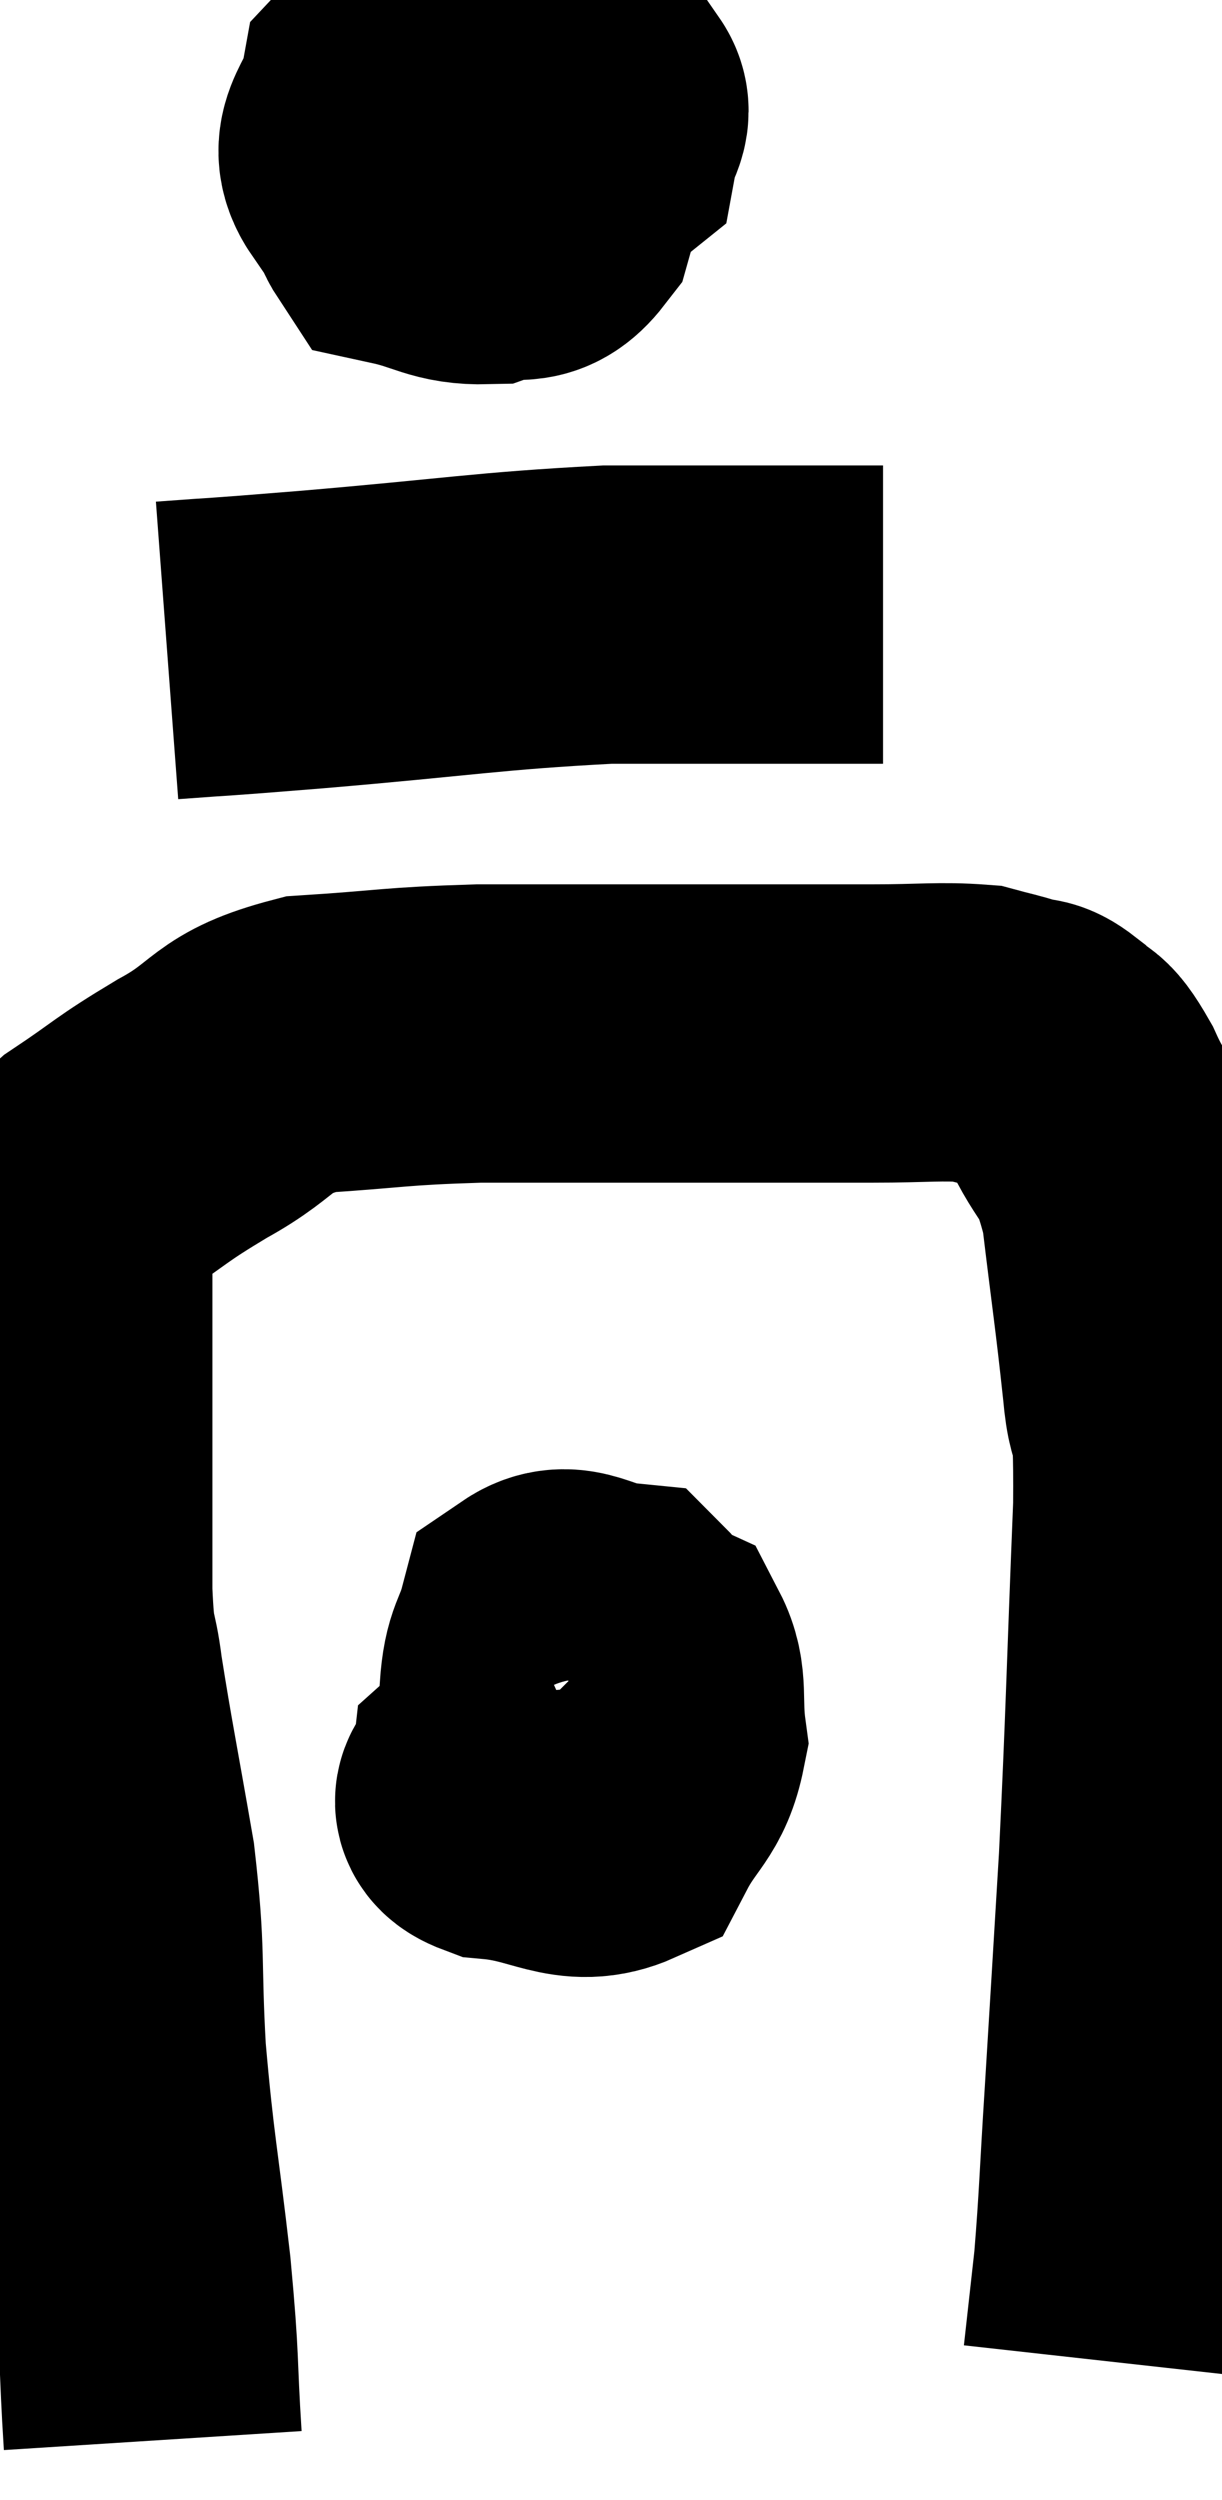 <svg xmlns="http://www.w3.org/2000/svg" viewBox="8.6 3.68 20.481 41.9" width="20.481" height="41.9"><path d="M 11.16 44.58 C 11.07 43.17, 11.13 43.38, 10.98 41.76 C 10.77 39.93, 10.71 39.81, 10.56 38.1 C 10.47 36.51, 10.56 36.495, 10.38 34.92 C 10.11 33.36, 10.02 32.94, 9.84 31.8 C 9.75 31.08, 9.705 31.395, 9.66 30.36 C 9.66 29.01, 9.66 28.86, 9.66 27.66 C 9.66 26.61, 9.66 26.355, 9.66 25.56 C 9.66 25.02, 9.66 24.825, 9.66 24.48 C 9.66 24.33, 9.525 24.465, 9.66 24.18 C 9.93 23.76, 9.66 23.82, 10.2 23.34 C 11.01 22.8, 10.92 22.8, 11.82 22.26 C 12.81 21.72, 12.6 21.495, 13.8 21.18 C 15.21 21.09, 15.165 21.045, 16.62 21 C 18.12 21, 17.97 21, 19.62 21 C 21.42 21, 21.885 21, 23.22 21 C 24.09 21, 24.36 20.955, 24.96 21 C 25.29 21.09, 25.335 21.09, 25.62 21.18 C 25.86 21.27, 25.83 21.15, 26.1 21.36 C 26.4 21.69, 26.34 21.39, 26.7 22.02 C 27.12 22.95, 27.24 22.665, 27.54 23.88 C 27.72 25.38, 27.765 25.62, 27.9 26.88 C 27.99 27.9, 28.095 26.925, 28.08 28.92 C 27.96 31.89, 27.96 32.385, 27.84 34.86 C 27.72 36.84, 27.705 37.125, 27.6 38.82 C 27.51 40.23, 27.51 40.53, 27.42 41.64 C 27.33 42.45, 27.285 42.855, 27.24 43.26 C 27.24 43.26, 27.24 43.26, 27.24 43.26 C 27.24 43.26, 27.24 43.26, 27.24 43.26 C 27.24 43.26, 27.24 43.26, 27.24 43.26 L 27.24 43.26" fill="none" stroke="black" stroke-width="5"></path><path d="M 17.88 4.92 C 16.95 4.86, 16.65 4.65, 16.02 4.8 C 15.69 5.16, 15.525 4.89, 15.36 5.52 C 15.36 6.42, 15.015 6.795, 15.36 7.32 C 16.05 7.47, 16.14 7.635, 16.74 7.62 C 17.25 7.44, 17.4 7.725, 17.76 7.26 C 17.97 6.51, 18.075 6.255, 18.18 5.76 C 18.18 5.52, 18.57 5.55, 18.18 5.28 C 17.4 4.98, 17.385 4.695, 16.62 4.68 C 15.87 4.95, 15.555 4.755, 15.12 5.22 C 15 5.88, 14.55 6.06, 14.88 6.54 C 15.66 6.84, 15.54 7.26, 16.44 7.14 C 17.46 6.6, 17.94 6.495, 18.48 6.06 C 18.54 5.73, 18.735 5.595, 18.6 5.4 C 18.27 5.34, 18.195 5.265, 17.94 5.28 L 17.58 5.46" fill="none" stroke="black" stroke-width="5"></path><path d="M 16.2 5.94 L 17.04 6.66" fill="none" stroke="black" stroke-width="5"></path><path d="M 11.4 14.58 C 12.6 14.49, 11.955 14.55, 13.8 14.4 C 16.29 14.19, 16.77 14.085, 18.78 13.98 C 20.31 13.98, 20.835 13.98, 21.84 13.98 C 22.32 13.98, 22.41 13.98, 22.8 13.98 L 23.4 13.98" fill="none" stroke="black" stroke-width="5"></path><path d="M 18.12 32.94 C 17.55 33.21, 17.28 33.21, 16.98 33.48 C 16.95 33.75, 16.44 33.84, 16.92 34.02 C 17.91 34.11, 18.225 34.5, 18.9 34.2 C 19.26 33.51, 19.485 33.495, 19.62 32.82 C 19.53 32.16, 19.65 31.905, 19.44 31.5 C 19.11 31.35, 19.065 31.14, 18.78 31.2 C 18.54 31.47, 18.33 31.425, 18.3 31.74 C 18.48 32.1, 18.48 32.235, 18.66 32.46 C 18.84 32.55, 18.84 32.625, 19.02 32.64 C 19.2 32.58, 19.395 32.925, 19.38 32.52 C 19.17 31.77, 19.365 31.425, 18.96 31.02 C 18.36 30.96, 18.135 30.645, 17.76 30.9 C 17.61 31.47, 17.505 31.395, 17.46 32.04 C 17.52 32.76, 17.49 33.06, 17.58 33.48 C 17.7 33.6, 17.595 33.735, 17.82 33.72 C 18.15 33.57, 18.225 33.75, 18.48 33.42 C 18.66 32.91, 18.75 32.745, 18.84 32.4 C 18.84 32.22, 19.155 31.995, 18.84 32.04 C 18.21 32.31, 17.895 32.445, 17.58 32.58 L 17.58 32.58" fill="none" stroke="black" stroke-width="5"></path></svg>